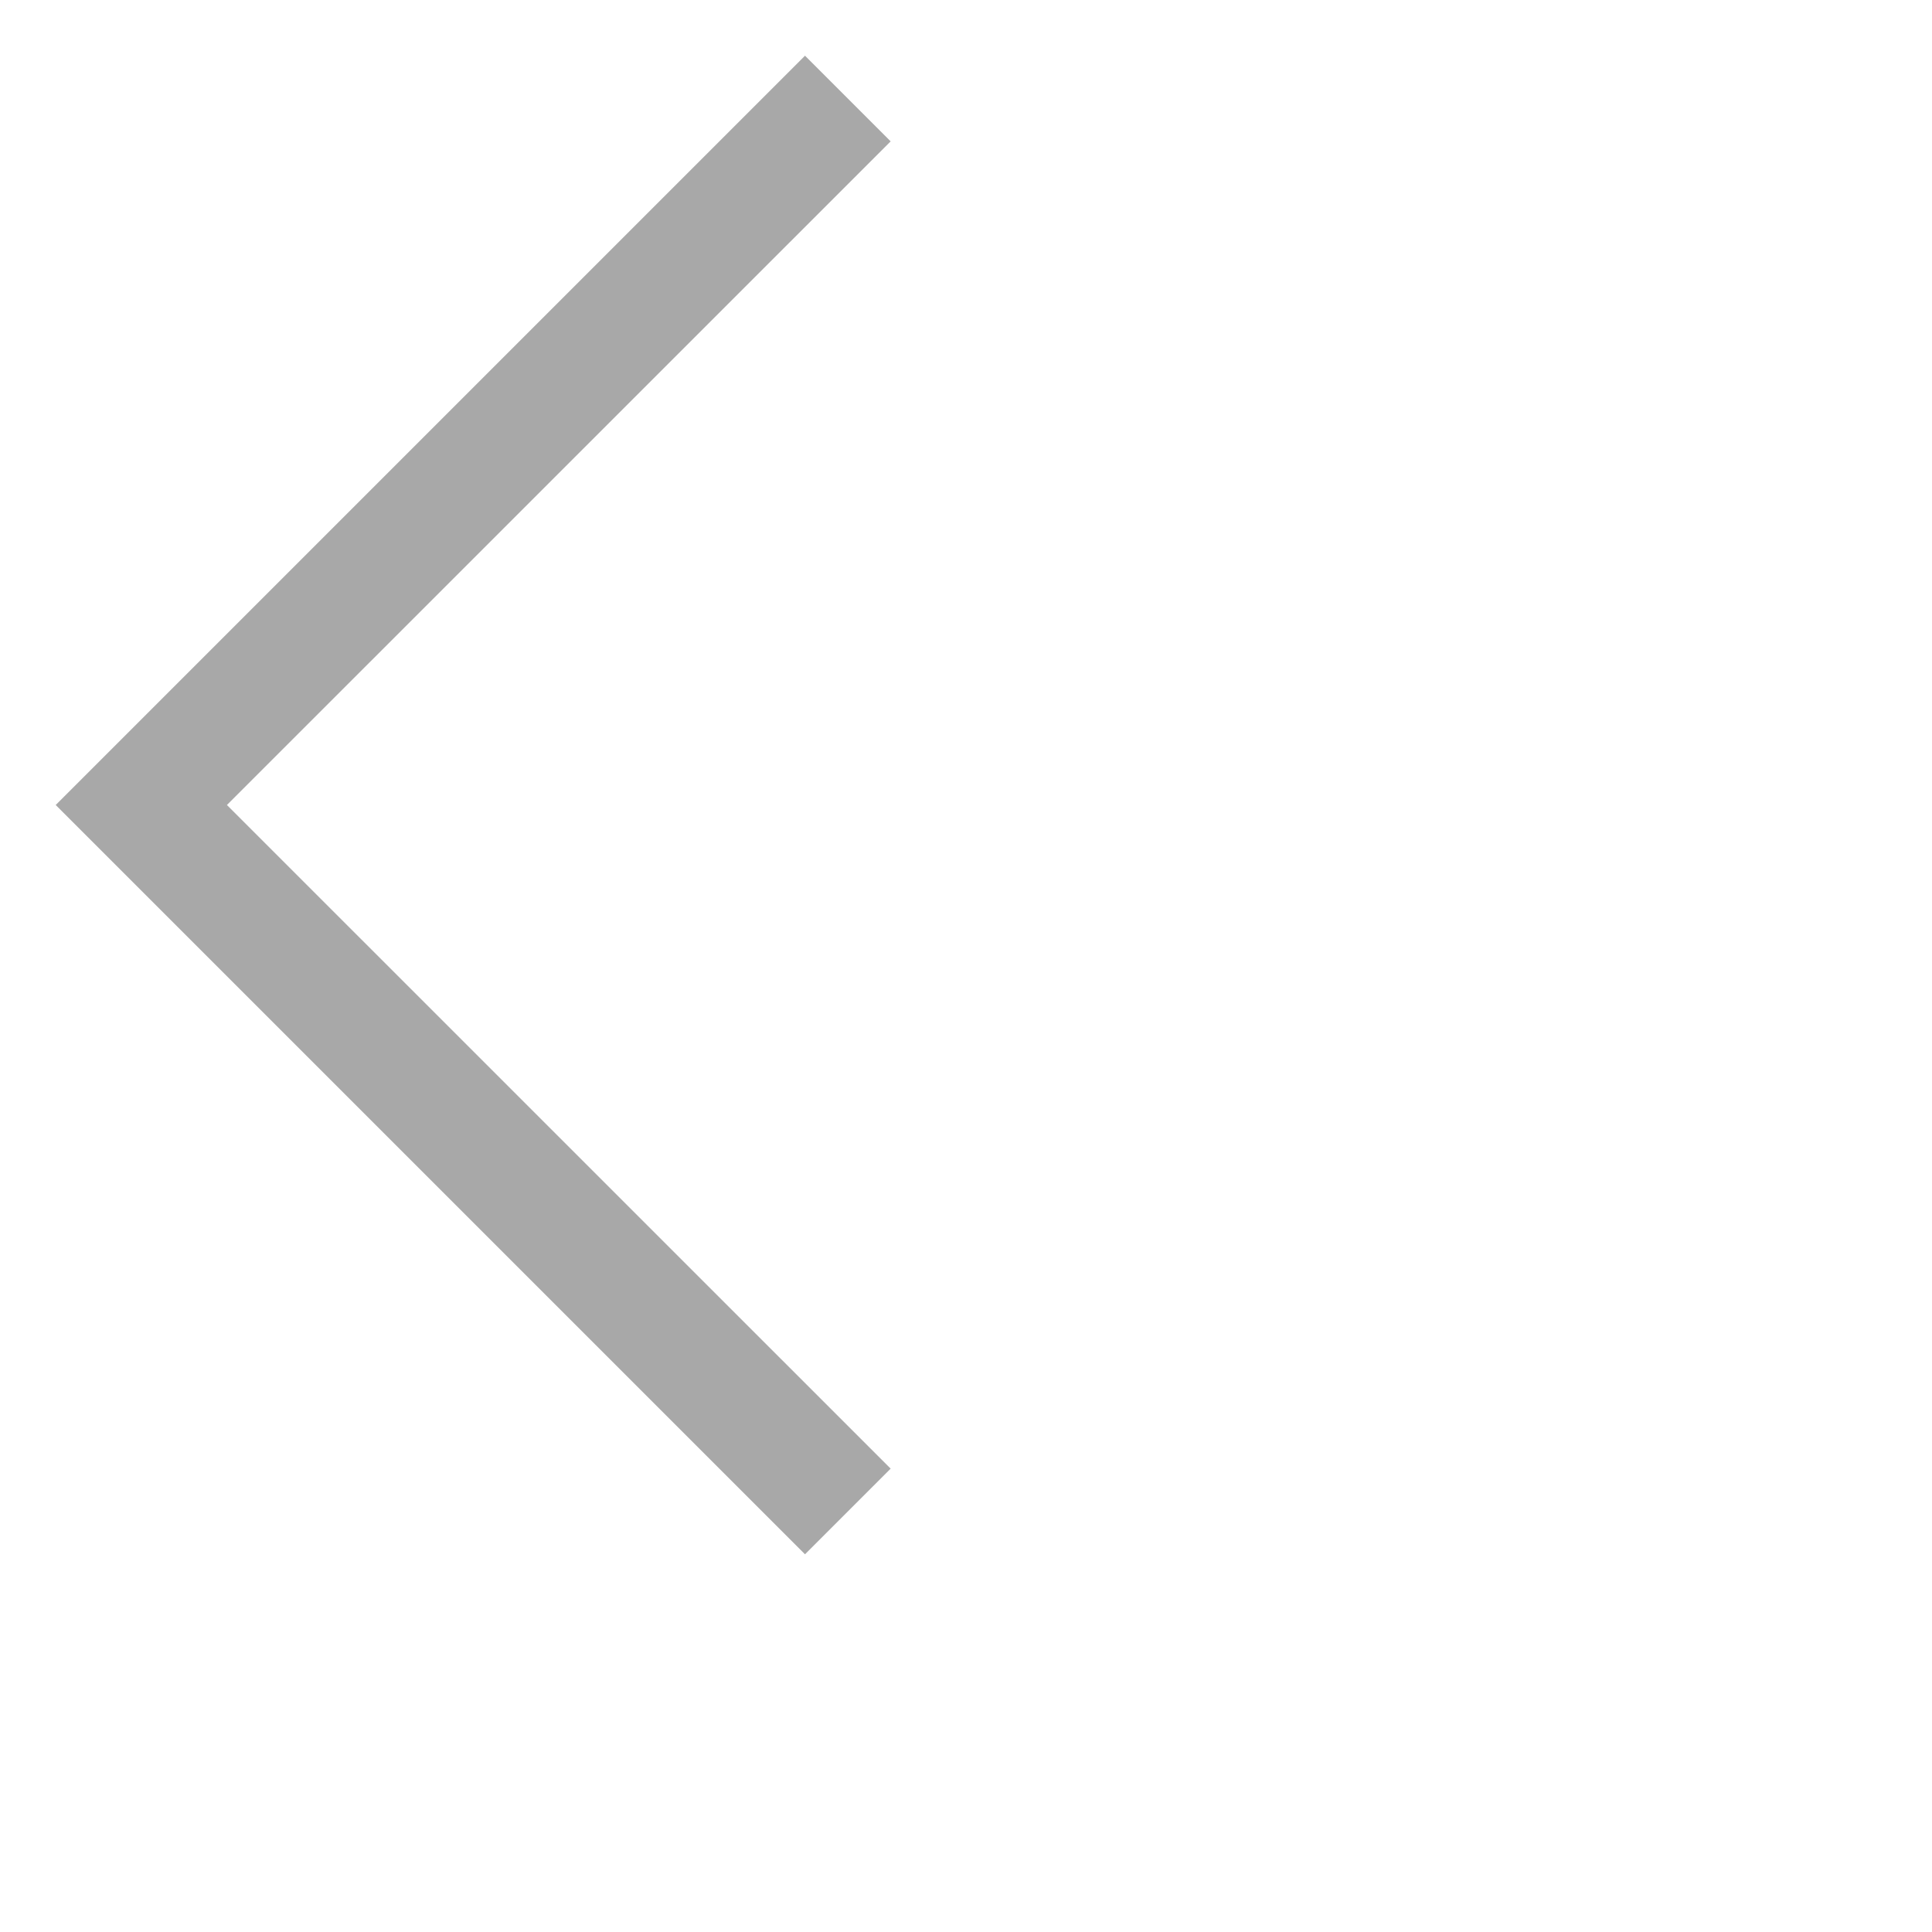 <svg width="24" height="24" viewBox="0 0 24 24" fill="none" xmlns="http://www.w3.org/2000/svg">
<path d="M10 19.308L0.692 10L10 0.692L11.064 1.756L2.819 10L11.064 18.244L10 19.308Z" fill="#A8A8A8"/>
</svg>
